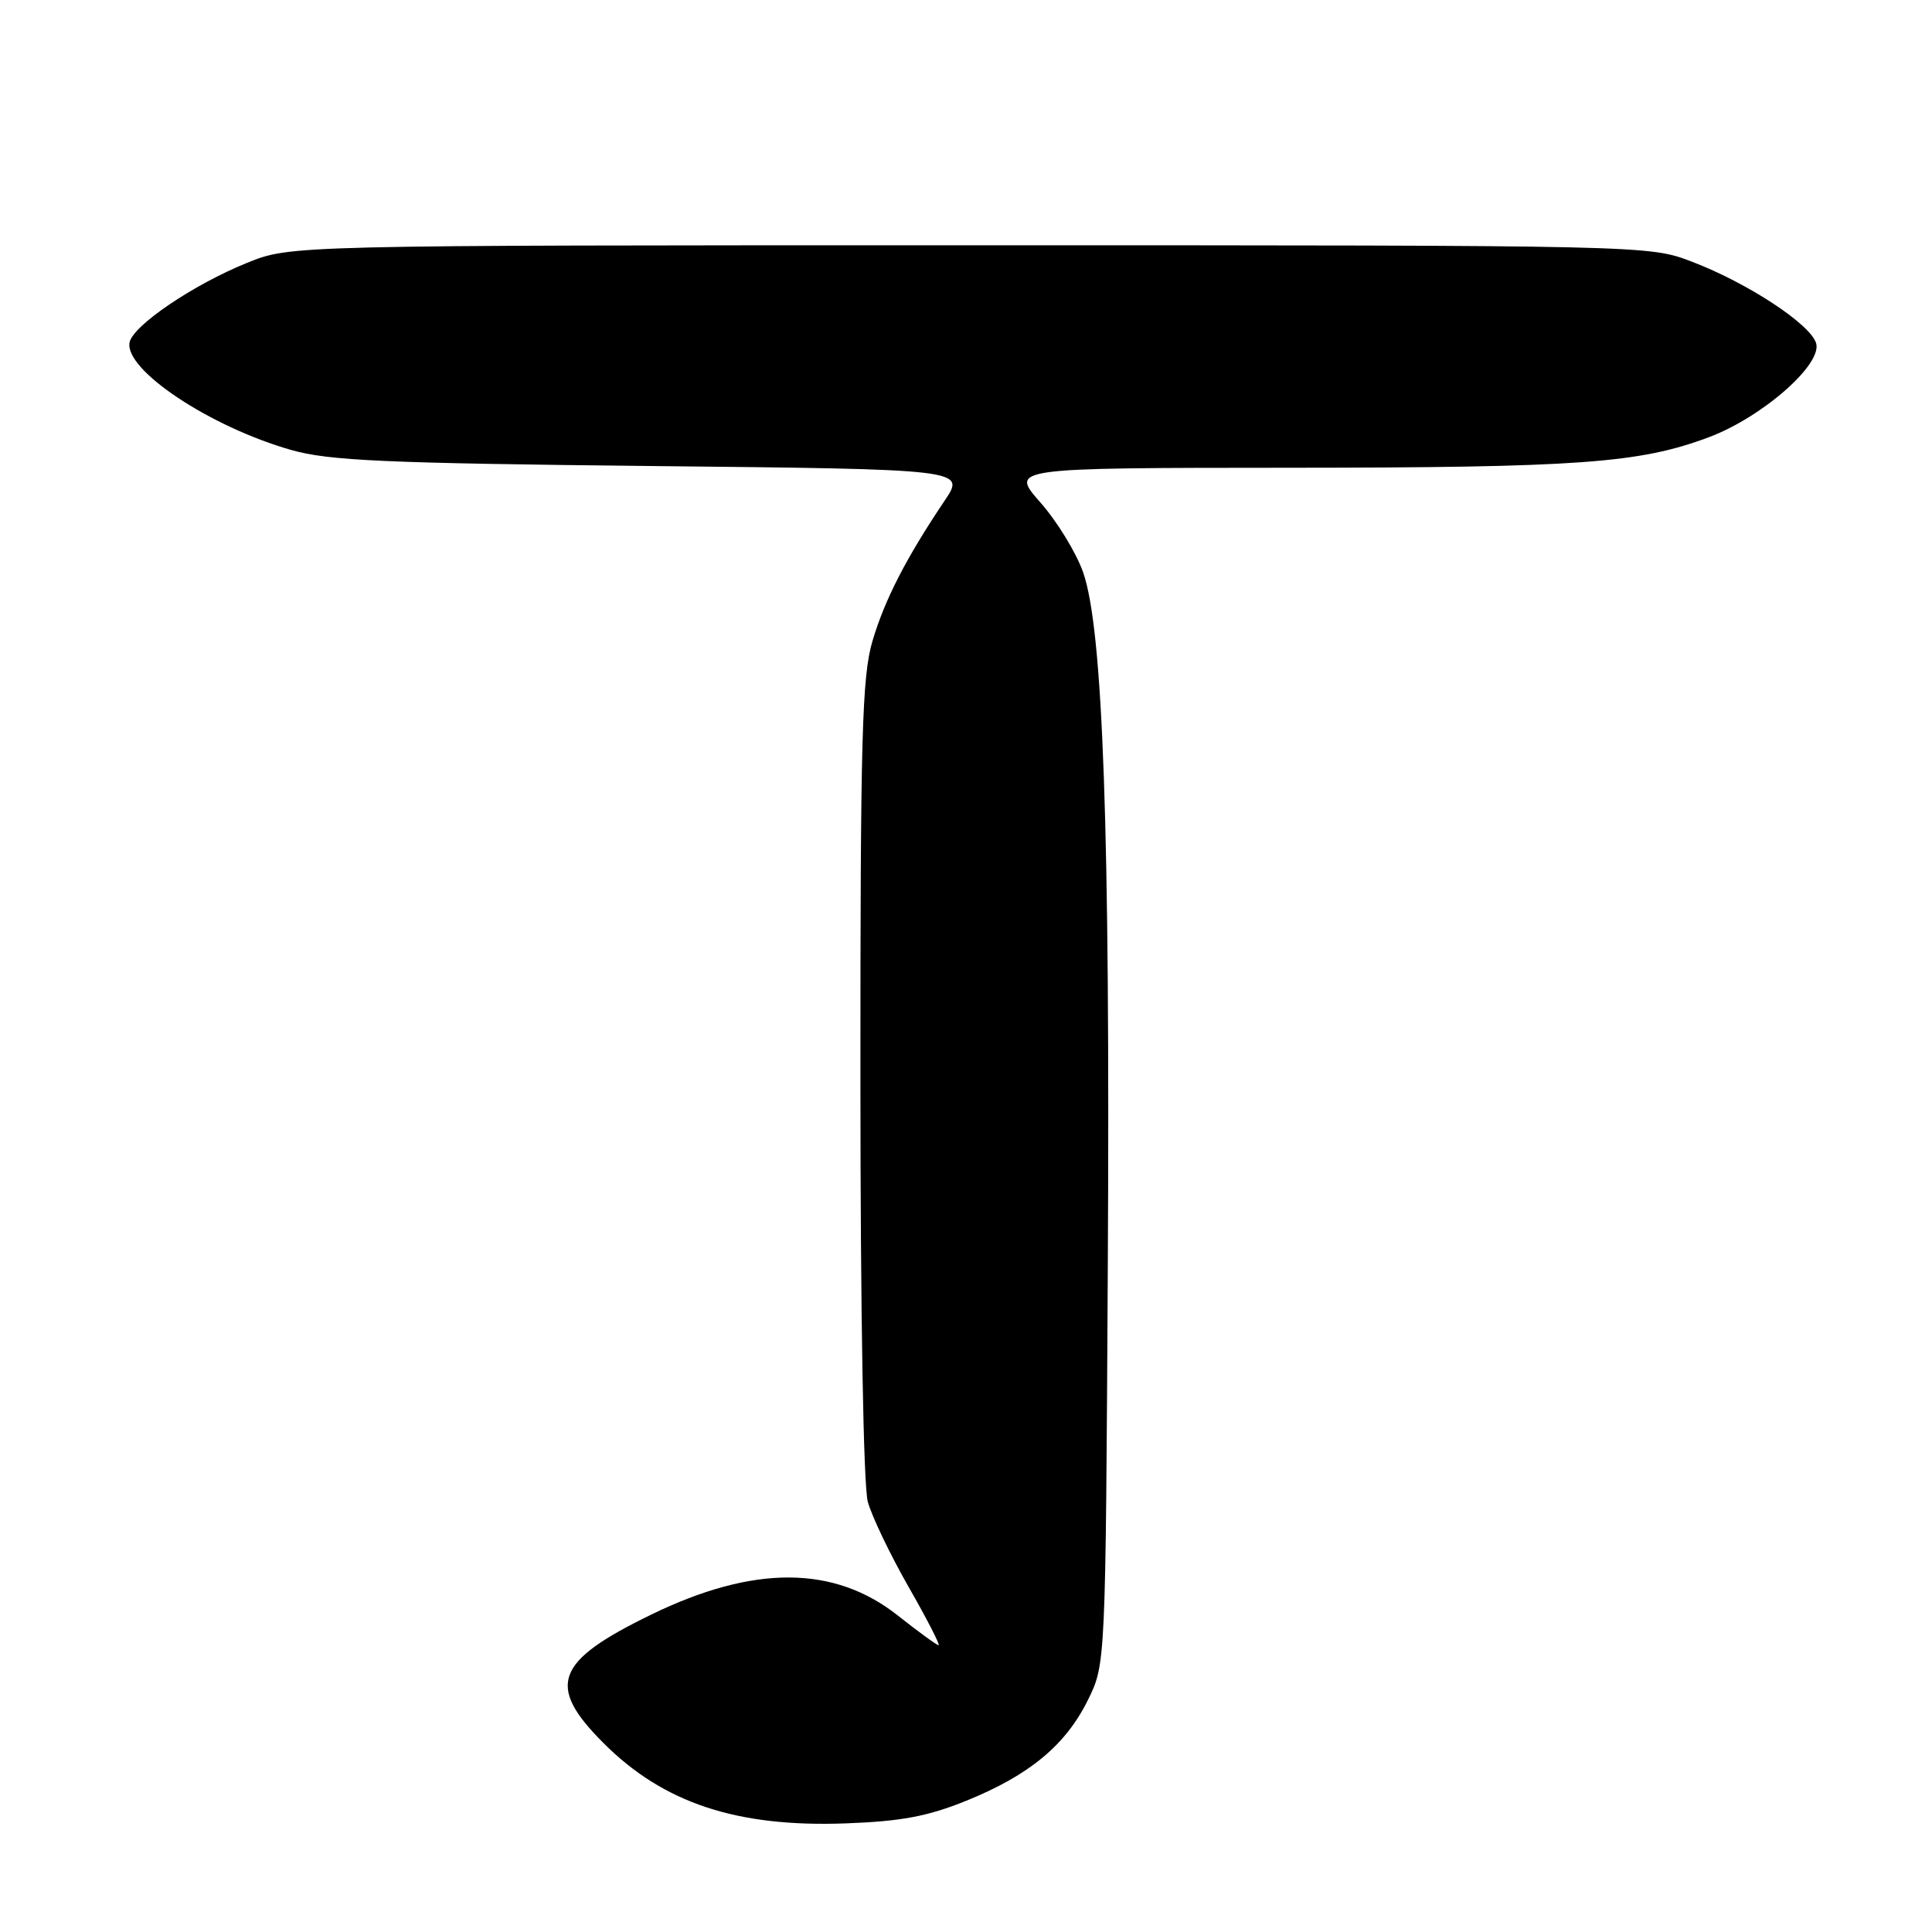 <?xml version="1.0" encoding="UTF-8" standalone="no"?>
<!DOCTYPE svg PUBLIC "-//W3C//DTD SVG 1.1//EN" "http://www.w3.org/Graphics/SVG/1.1/DTD/svg11.dtd" >
<svg xmlns="http://www.w3.org/2000/svg" xmlns:xlink="http://www.w3.org/1999/xlink" version="1.1" viewBox="0 0 256 256">
 <g >
 <path fill="currentColor"
d=" M 128.06 238.60 C 136.42 235.21 141.21 231.23 144.16 225.25 C 146.50 220.50 146.50 220.50 146.79 167.74 C 147.11 110.02 146.16 83.30 143.51 75.81 C 142.60 73.22 140.05 69.06 137.84 66.56 C 133.83 62.00 133.83 62.00 170.67 61.98 C 209.21 61.96 217.24 61.38 226.39 57.95 C 233.50 55.30 241.53 48.25 240.64 45.46 C 239.84 42.92 231.54 37.48 224.20 34.68 C 218.50 32.50 218.50 32.50 128.50 32.50 C 38.50 32.50 38.50 32.50 32.76 34.82 C 25.65 37.69 17.61 43.13 17.17 45.37 C 16.46 49.00 27.81 56.55 38.57 59.62 C 43.58 61.05 50.96 61.38 86.23 61.75 C 127.97 62.18 127.97 62.18 125.17 66.34 C 120.09 73.89 117.24 79.43 115.61 84.93 C 114.22 89.62 114.00 97.53 114.01 142.93 C 114.01 174.04 114.41 196.93 114.99 199.00 C 115.52 200.93 117.95 205.99 120.38 210.25 C 122.82 214.51 124.61 218.00 124.37 218.00 C 124.14 218.00 121.70 216.23 118.96 214.06 C 110.52 207.39 99.85 207.35 86.32 213.93 C 73.53 220.14 72.34 223.34 79.98 230.98 C 87.91 238.91 97.61 242.13 112.00 241.61 C 119.42 241.34 122.93 240.68 128.06 238.60 Z "/>
</g>
</svg>
